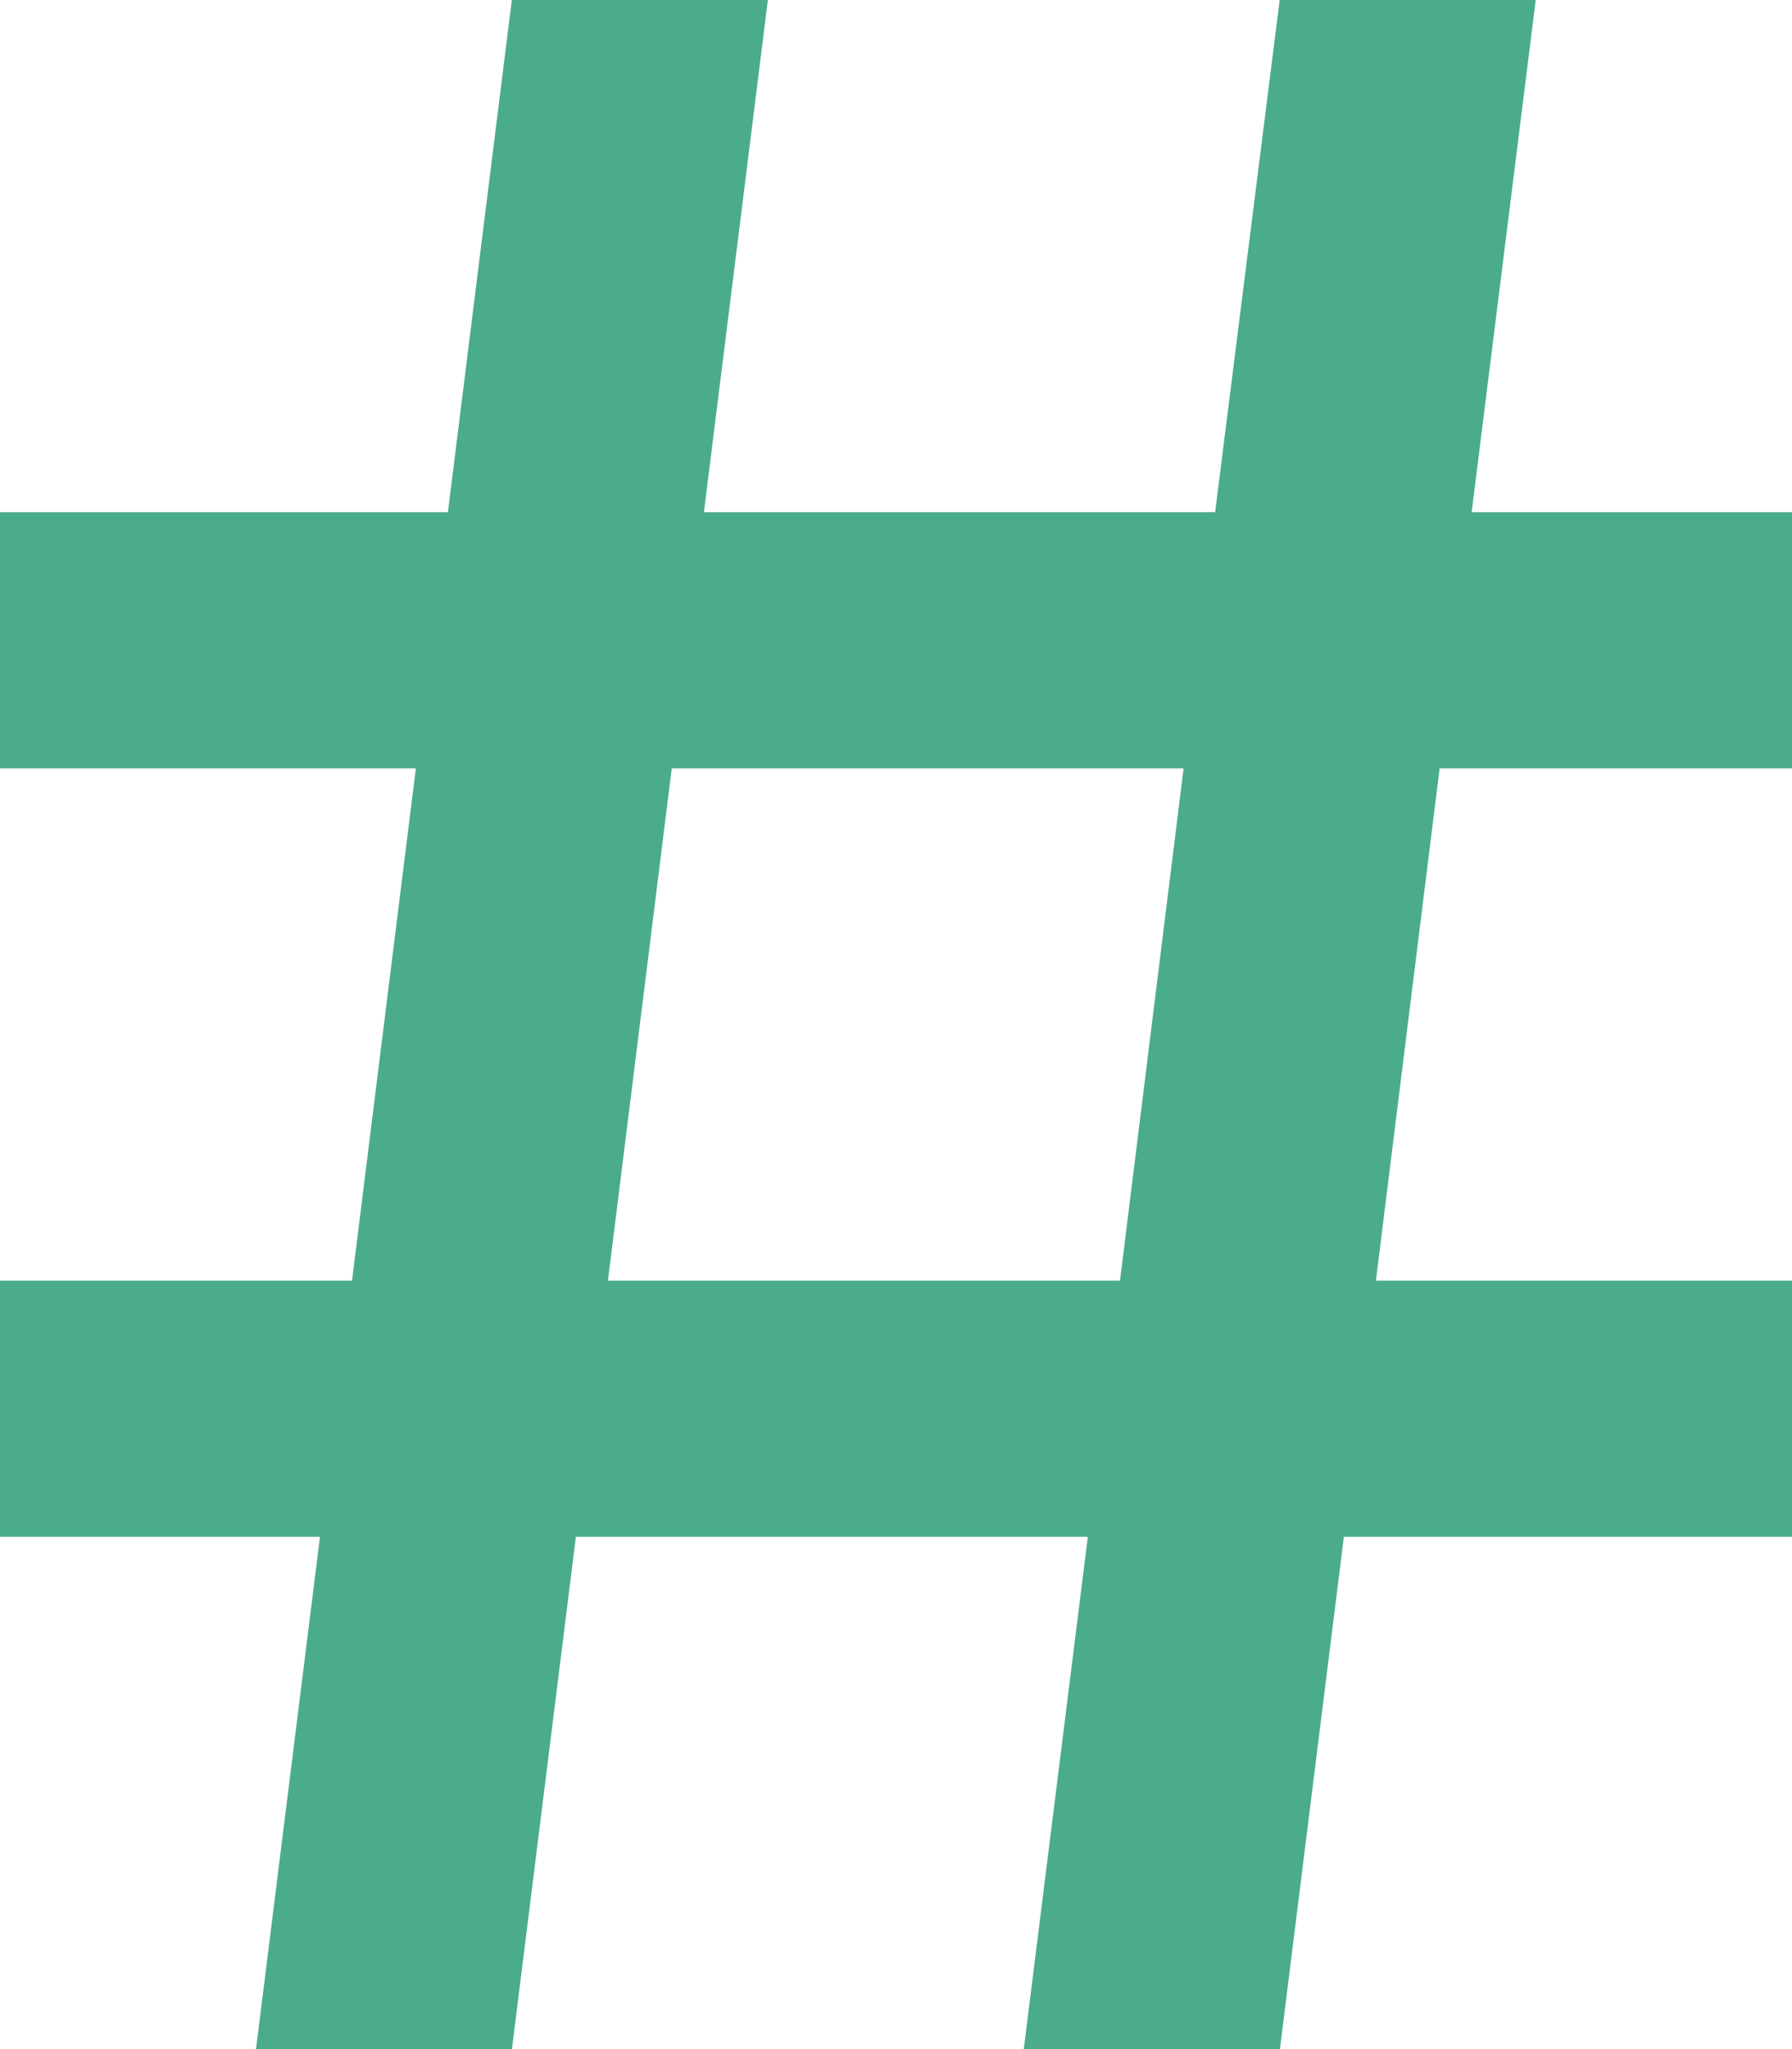<svg xmlns="http://www.w3.org/2000/svg" viewBox="0 0 14.6 16.686"><defs><style>.a{fill:#4aac8b;}</style></defs><g transform="translate(-2)"><g transform="translate(2)"><path class="a" d="M16.6,6.257V4.171H13.99L14.512,0H12.426L11.9,4.171H7.735L8.256,0H6.17L5.649,4.171H2V6.257H5.388l-.52,4.171H2v2.086H4.607l-.521,4.171H6.171l.521-4.171h4.171l-.522,4.171h2.087l.521-4.171H16.6V10.428H13.21l.519-4.171Zm-5.475,4.171H6.953l.52-4.171h4.17Z" transform="translate(-2)"/></g></g></svg>